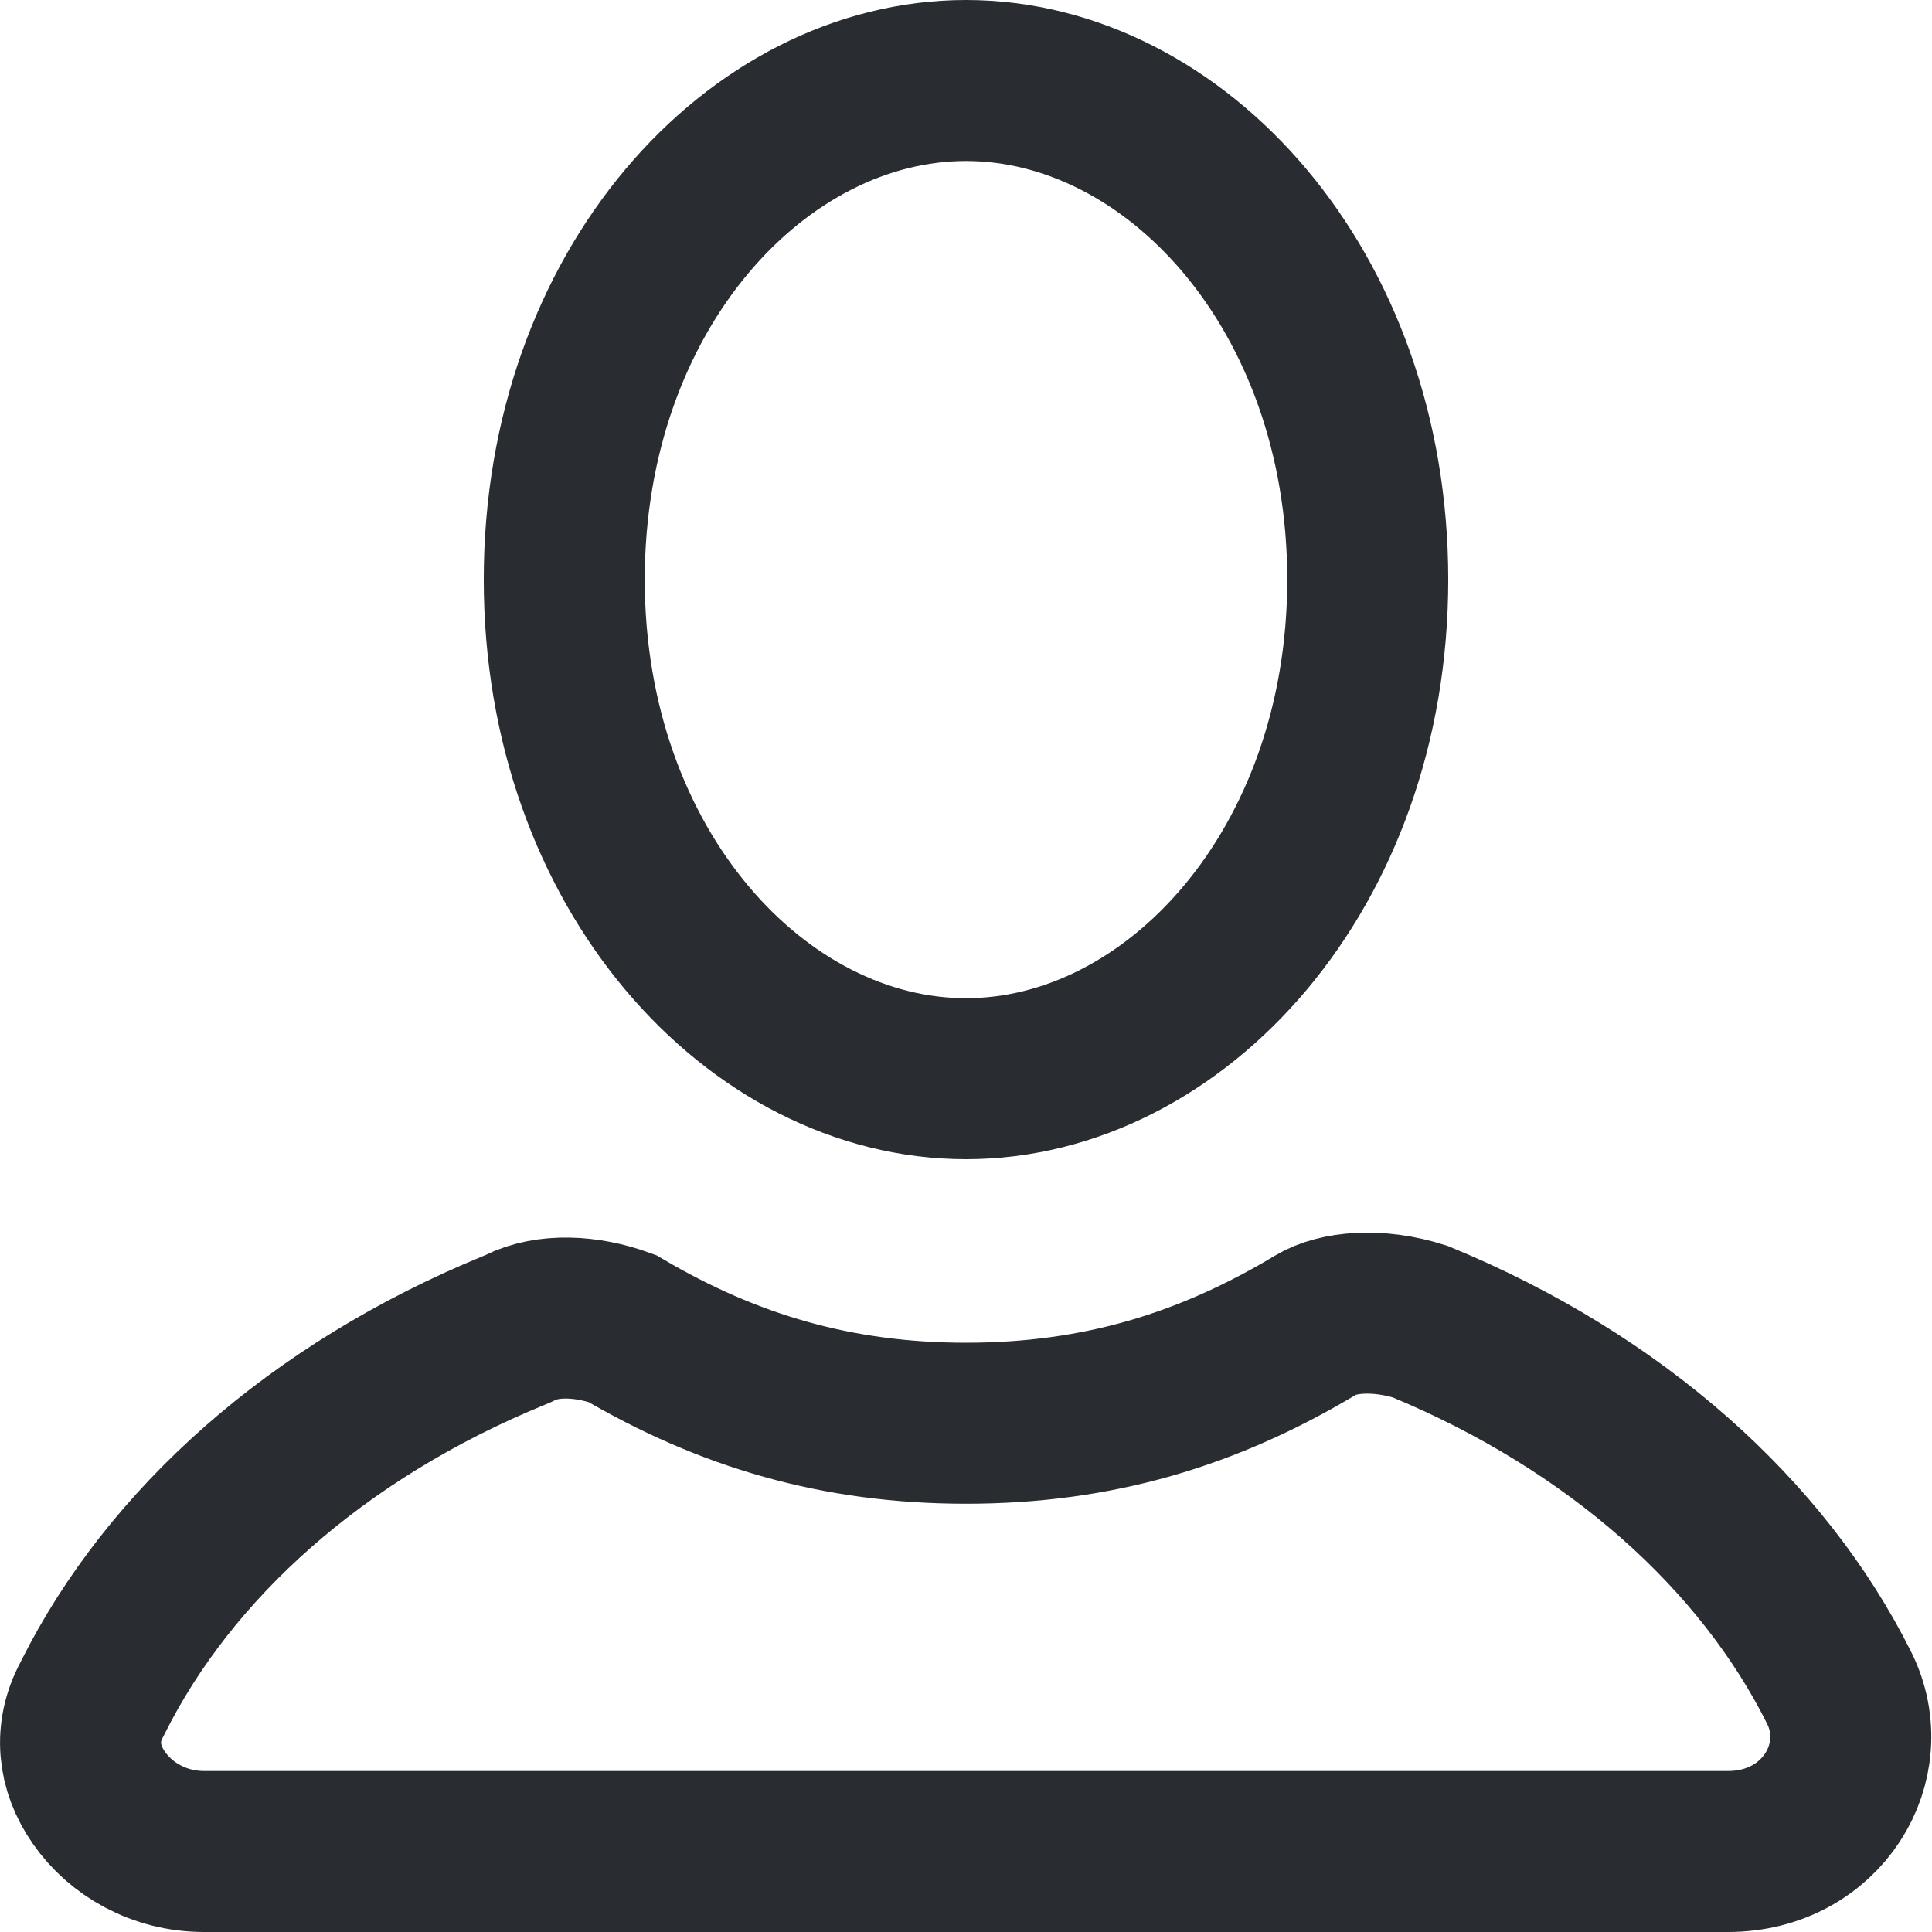 <svg width="18" height="18" viewBox="0 0 18 18" fill="none" xmlns="http://www.w3.org/2000/svg">
<path d="M12.743 5.4C12.743 8.103 10.944 10.05 9 10.05C7.056 10.05 5.257 8.103 5.257 5.4C5.257 2.697 7.056 0.75 9 0.75C10.944 0.75 12.743 2.697 12.743 5.4Z" stroke="#292D32" stroke-width="1.5"/>
<path d="M4.791 12.394L4.818 12.383L4.843 12.371C5.104 12.24 5.468 12.258 5.796 12.377C6.786 12.96 7.801 13.26 9 13.26C10.223 13.26 11.254 12.949 12.262 12.343C12.459 12.224 12.832 12.186 13.233 12.314C15.058 13.068 16.423 14.3 17.135 15.725C17.478 16.413 16.974 17.25 16.099 17.25H1.901C1.481 17.25 1.123 17.04 0.922 16.75C0.726 16.47 0.69 16.142 0.855 15.835L0.86 15.825L0.865 15.815C1.58 14.383 2.954 13.147 4.791 12.394Z" stroke="#292D32" stroke-width="1.5"/>
</svg>
